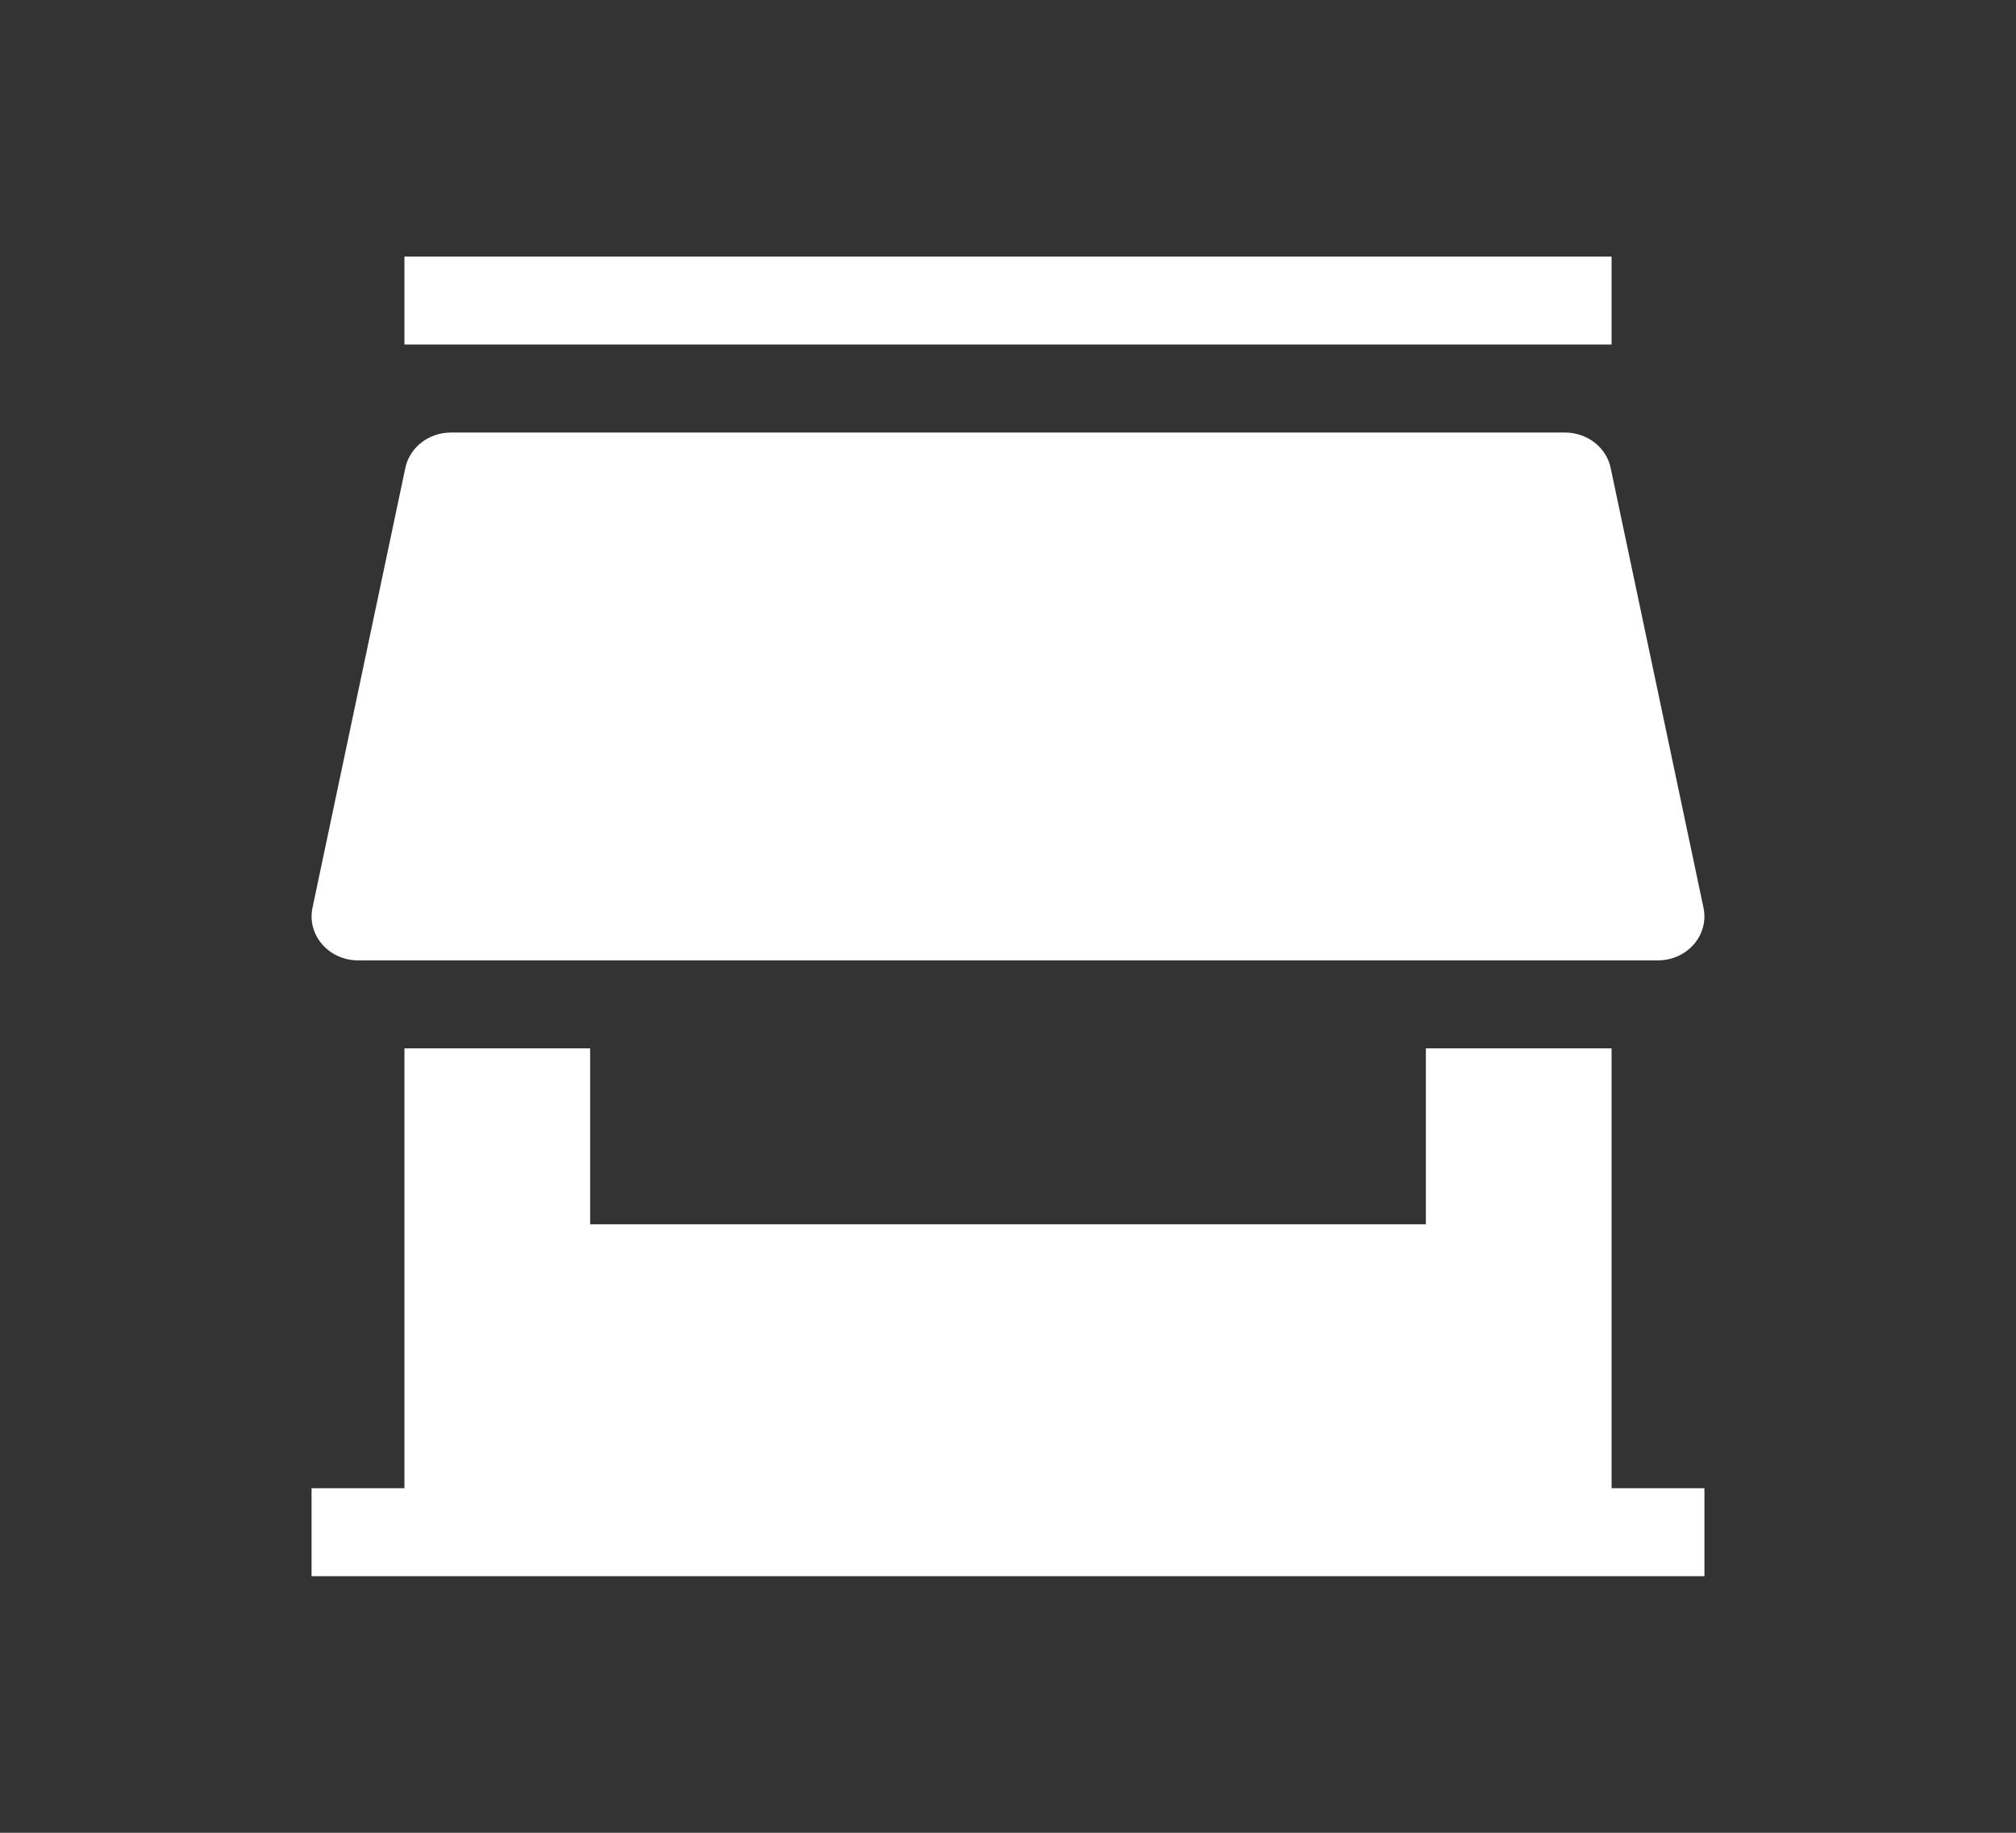 <svg width="110" height="100" viewBox="0 0 110 100" fill="none" xmlns="http://www.w3.org/2000/svg">
<rect x="0" y="0" width="110" height="100" fill="#333333" stroke="none"/>
<path d="M87.933 18.8H22.067V14H87.933V18.8ZM22.117 25.53C22.232 24.986 22.542 24.496 22.995 24.145C23.447 23.793 24.015 23.6 24.6 23.6H85.4C85.985 23.6 86.553 23.793 87.005 24.145C87.458 24.496 87.768 24.986 87.883 25.53L92.949 49.53C93.023 49.878 93.014 50.237 92.923 50.581C92.832 50.926 92.662 51.247 92.425 51.521C92.187 51.796 91.888 52.017 91.55 52.169C91.211 52.321 90.841 52.4 90.467 52.4H19.533C19.159 52.4 18.789 52.321 18.45 52.169C18.112 52.017 17.813 51.796 17.575 51.521C17.338 51.247 17.168 50.926 17.077 50.581C16.986 50.237 16.977 49.878 17.051 49.53L22.117 25.53ZM22.067 57.2V81.2H17V86H93V81.2H87.933V57.2H77.8V66.8H32.2V57.2H22.067Z" fill="white"/>
</svg>
